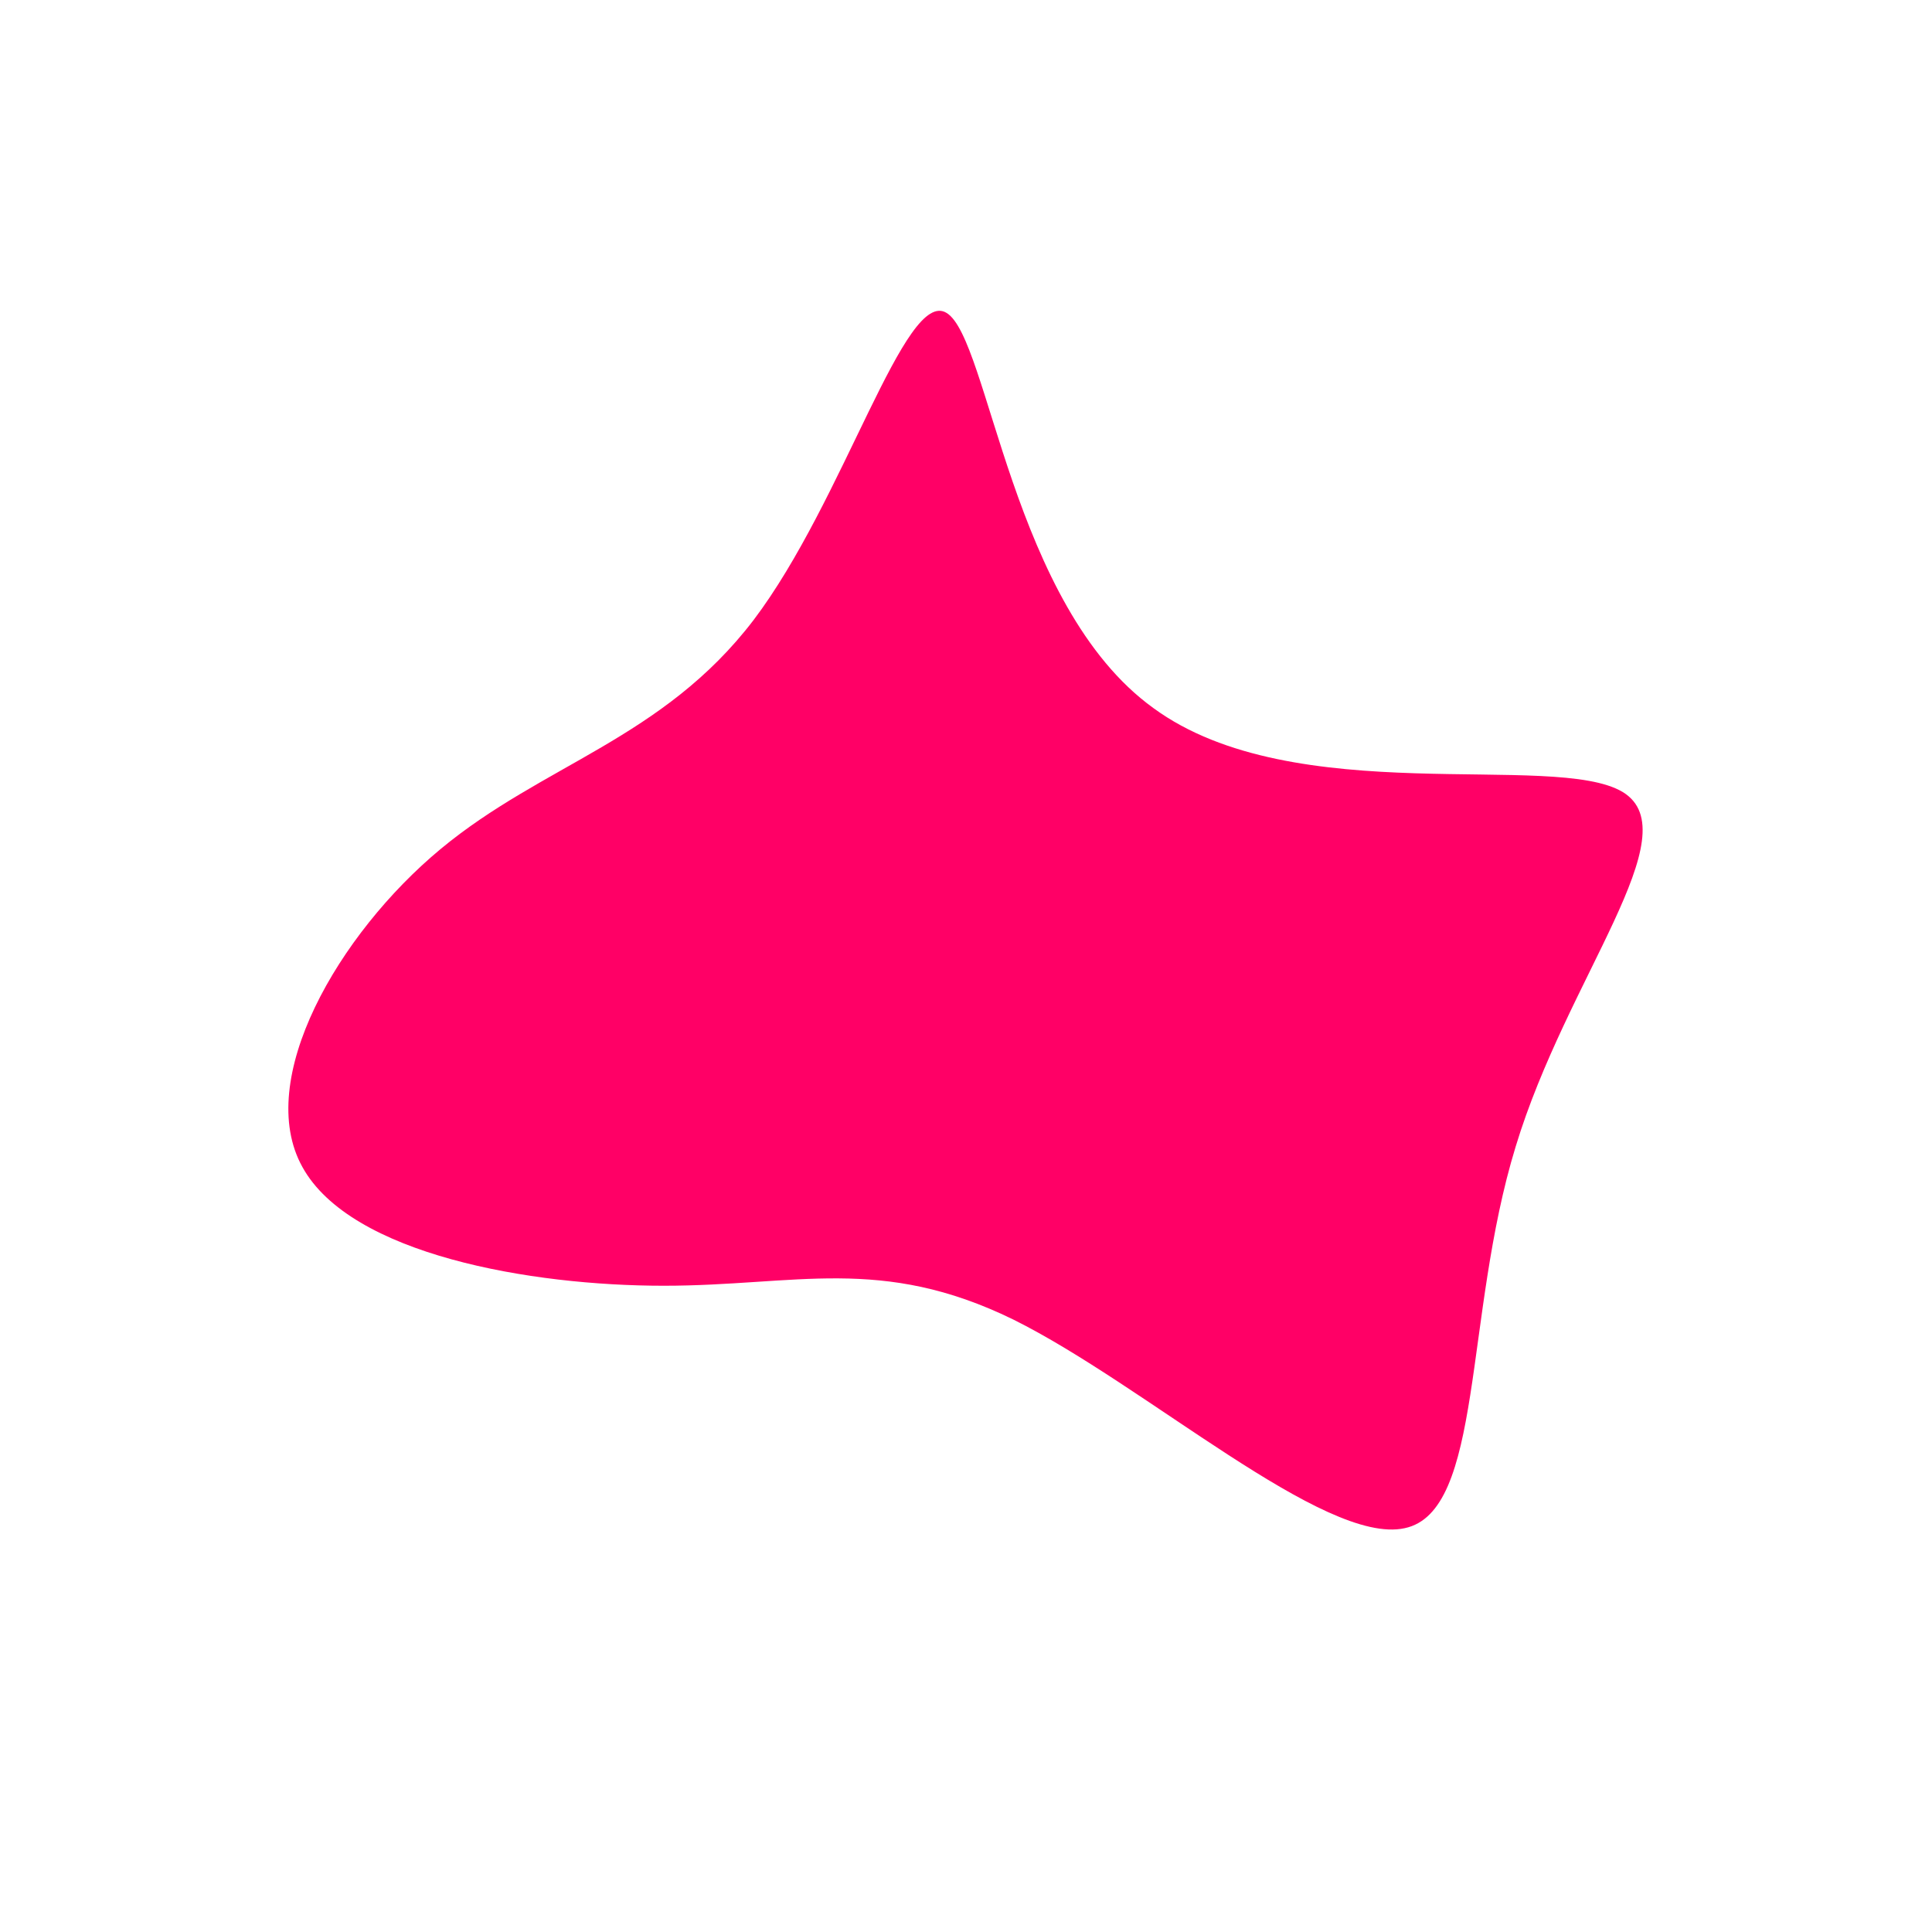 <?xml version="1.0" standalone="no"?>
<svg viewBox="0 0 200 200" xmlns="http://www.w3.org/2000/svg">
  <path fill="#FF0066" d="M19.4,-26.7C34,-16,60.9,-22.3,68,-18C75,-13.7,62.2,1.2,56.9,18.7C51.5,36.3,53.6,56.5,45.4,58.2C37.1,60,18.6,43.4,4.9,36.6C-8.8,29.9,-17.6,33.1,-31.3,33.1C-45,33.1,-63.7,29.9,-68.7,20.8C-73.7,11.8,-65,-3.3,-54.4,-12.1C-43.8,-20.9,-31.4,-23.5,-22,-35.8C-12.6,-48.2,-6.3,-70.3,-2,-67.6C2.4,-64.9,4.7,-37.3,19.4,-26.7Z" transform="translate(100 100)" />
</svg>
